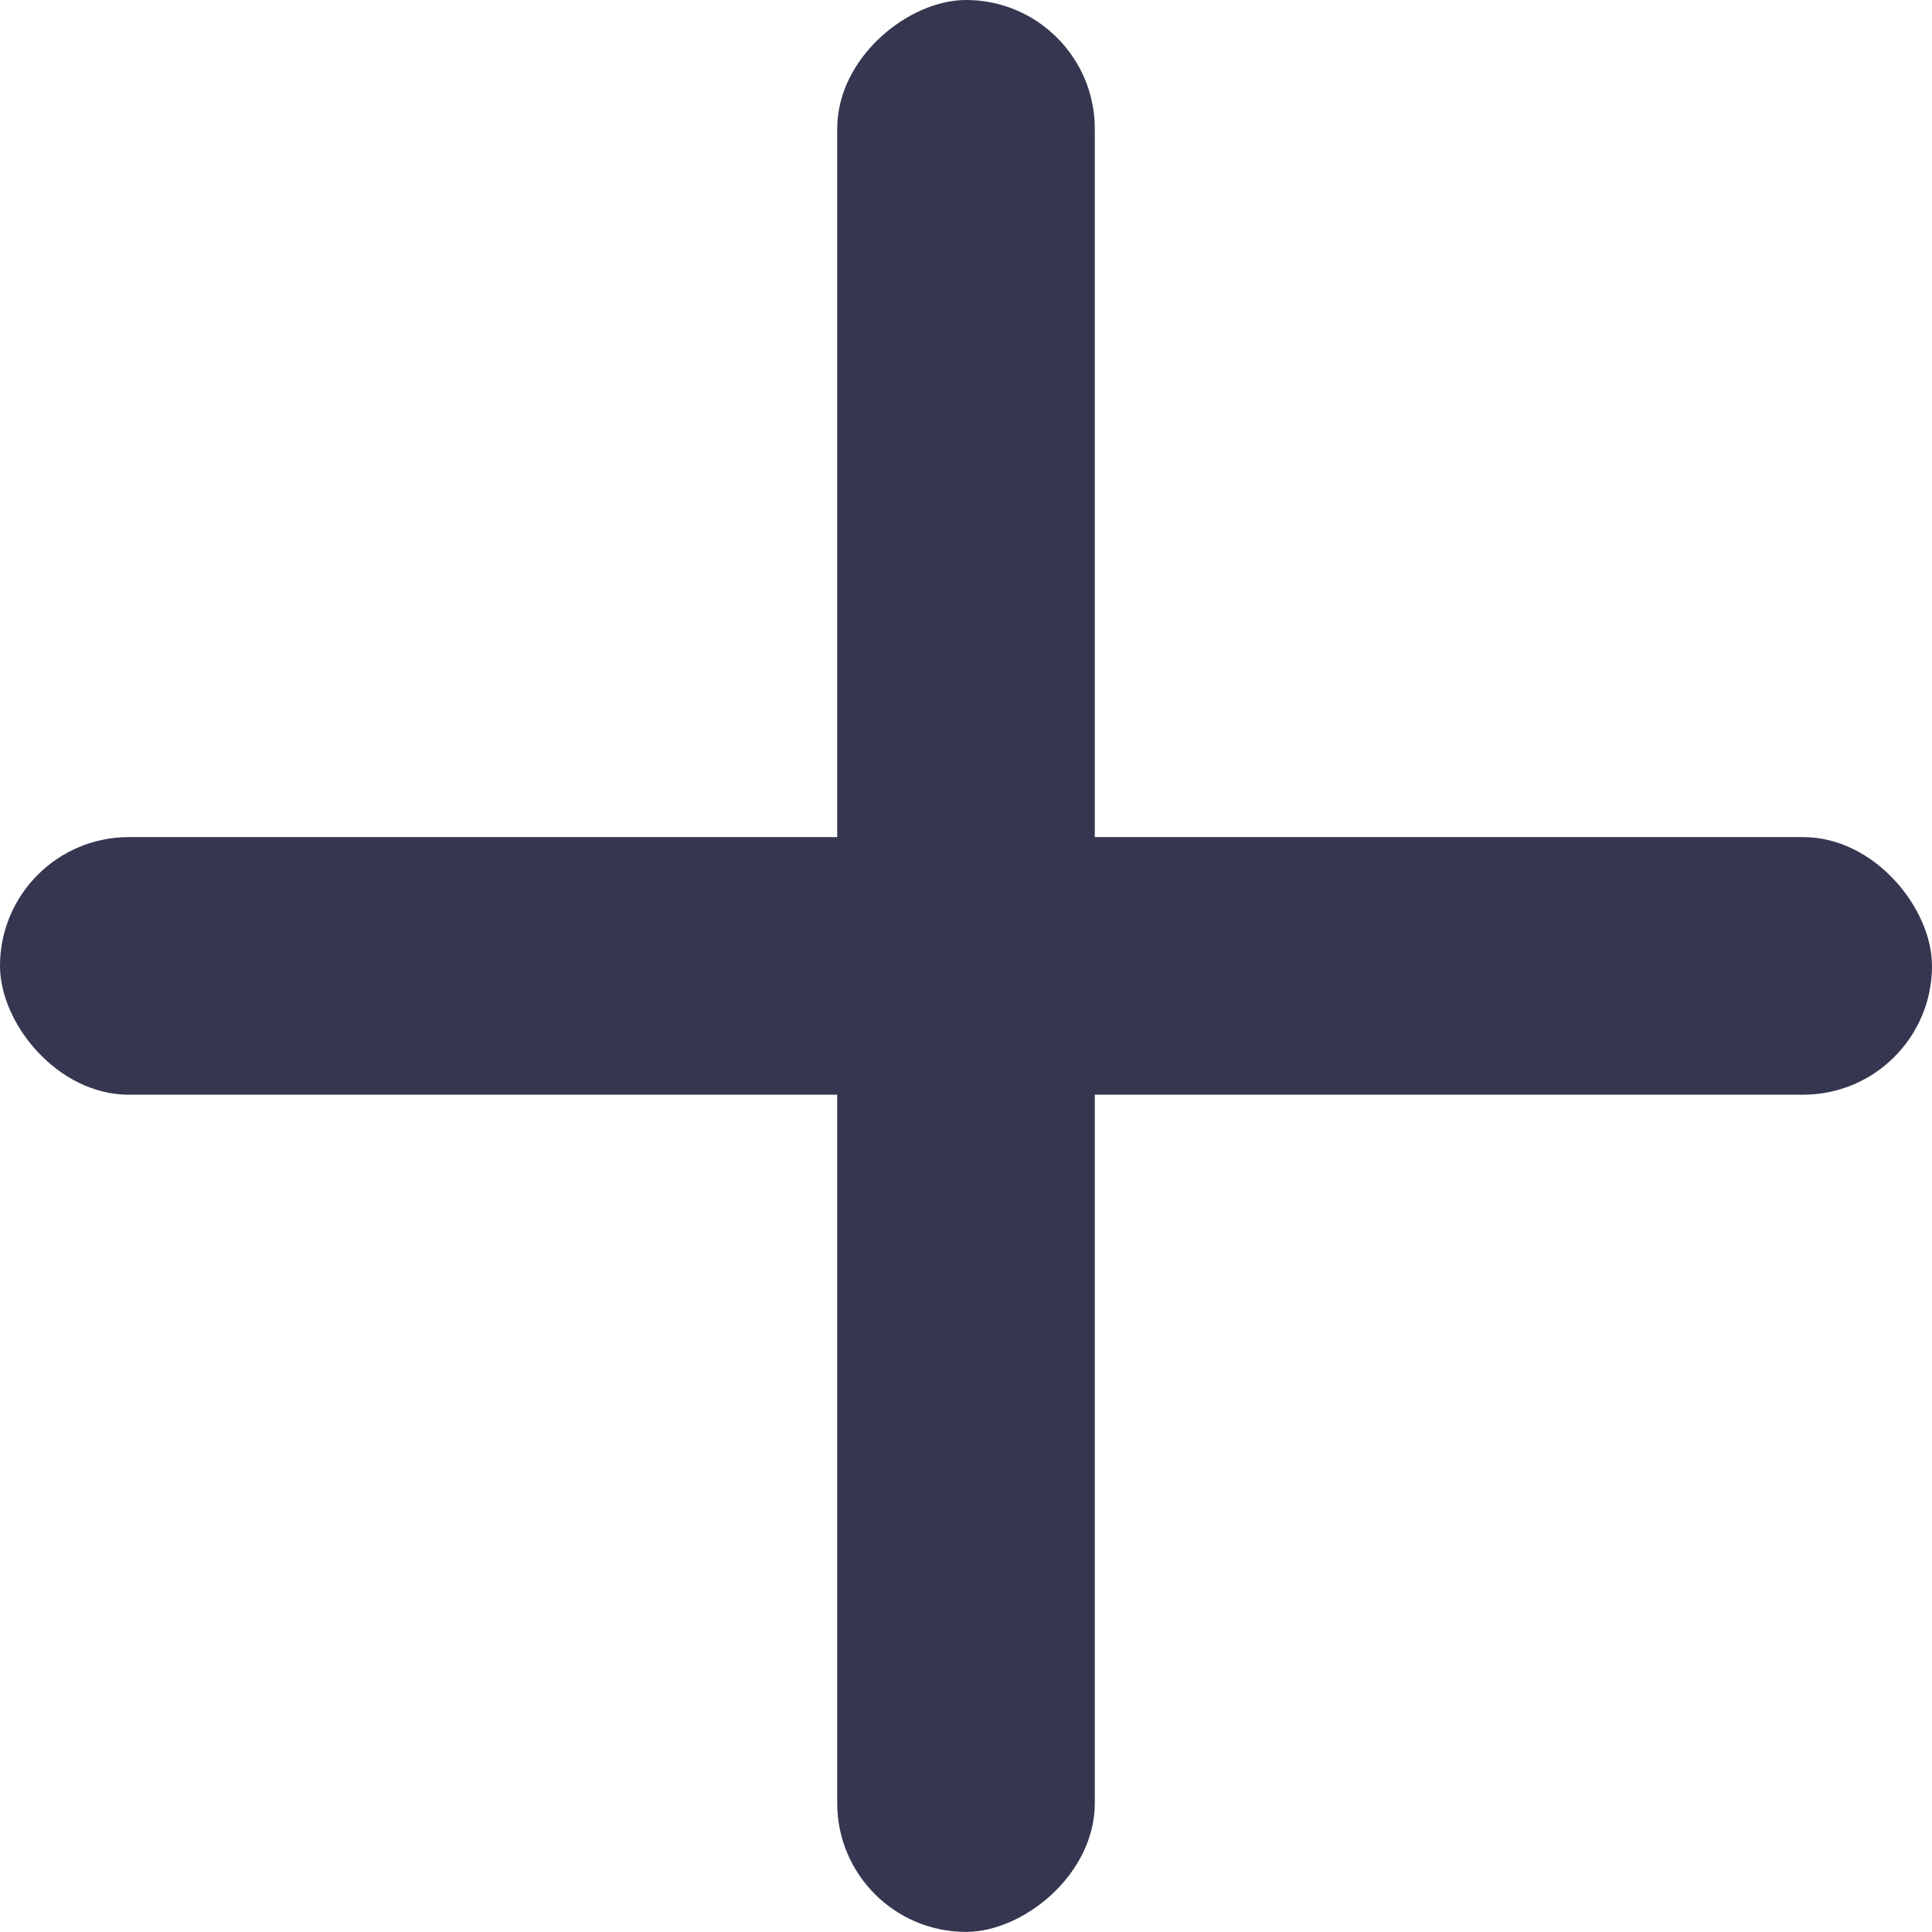 <svg xmlns="http://www.w3.org/2000/svg" id="Component_748_1" width="19.2" height="19.199" viewBox="0 0 19.2 19.199">
    <defs>
        <style>
            .cls-1{fill:#353650}
        </style>
    </defs>
    <rect id="Rectangle_5374" width="19.199" height="2.56" class="cls-1" rx="1.28" transform="rotate(90 5.44 5.44)"/>
    <rect id="Rectangle_5419" width="19.2" height="2.56" class="cls-1" rx="1.28" transform="translate(0 8.319)"/>
</svg>
